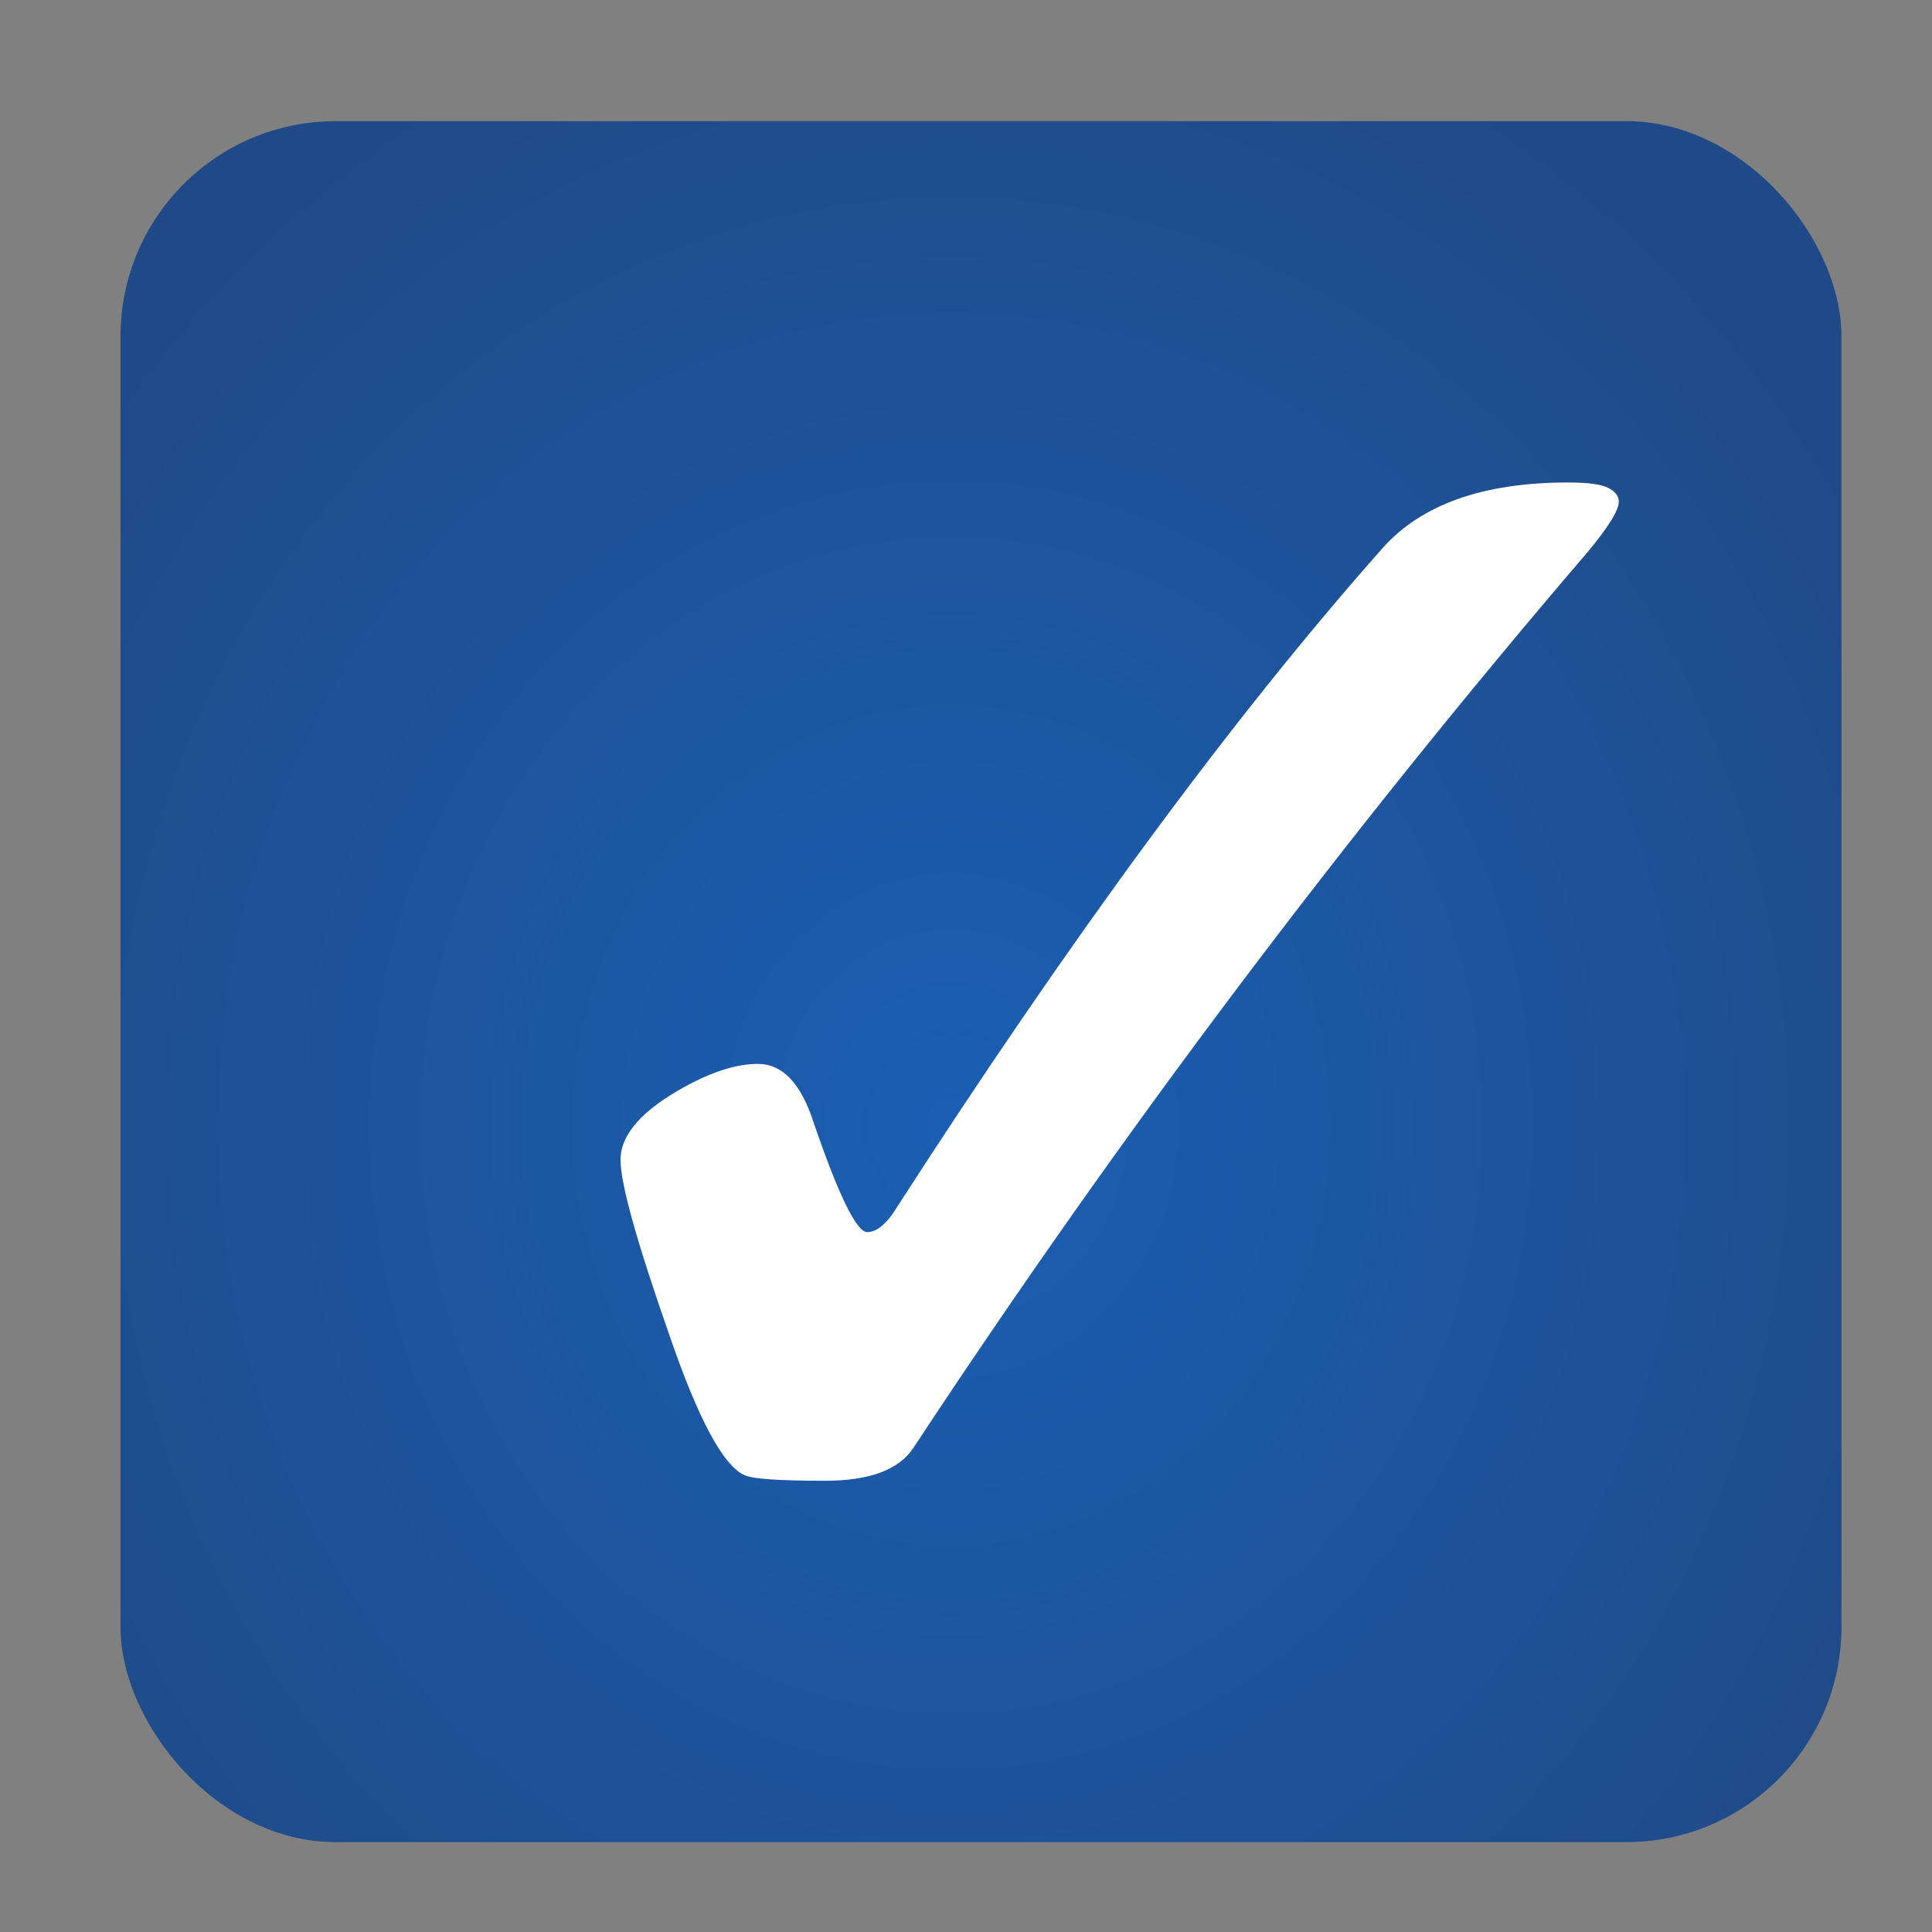 <?xml version="1.0" encoding="UTF-8" standalone="no"?>
<svg
   xmlns:dc="http://purl.org/dc/elements/1.1/"
   xmlns:cc="http://creativecommons.org/ns#"
   xmlns:rdf="http://www.w3.org/1999/02/22-rdf-syntax-ns#"
   xmlns:svg="http://www.w3.org/2000/svg"
   xmlns="http://www.w3.org/2000/svg"
   xmlns:xlink="http://www.w3.org/1999/xlink"
   xmlns:sodipodi="http://sodipodi.sourceforge.net/DTD/sodipodi-0.dtd"
   xmlns:inkscape="http://www.inkscape.org/namespaces/inkscape"
   width="128.0px"
   height="128.0px"
   viewBox="0 0 128.0 128.0"
   version="1.1"
   id="SVGRoot"
   sodipodi:docname="org.gnome.Todo.svg"
   inkscape:version="1.0.2 (e86c870879, 2021-01-15)">
  <rect x="0" y="0" width="128.0" height="128.0" fill="#808080" stroke="none"/>
  <defs
     id="defs931">
    <linearGradient
       inkscape:collect="always"
       id="linearGradient2138">
      <stop
         style="stop-color:#1a5fb4;stop-opacity:1"
         offset="0"
         id="stop2134" />
      <stop
         style="stop-color:#204a87;stop-opacity:1"
         offset="1"
         id="stop2136" />
    </linearGradient>
    <radialGradient
       inkscape:collect="always"
       xlink:href="#linearGradient2138"
       id="radialGradient2140"
       cx="-111.026"
       cy="16.276"
       fx="-111.026"
       fy="16.276"
       r="33.358"
       gradientUnits="userSpaceOnUse"
       gradientTransform="matrix(1.228,0.003,-0.003,1.359,104.678,126.891)" />
  </defs>
  <sodipodi:namedview
     id="base"
     pagecolor="#ffffff"
     bordercolor="#666666"
     borderopacity="1.0"
     inkscape:pageopacity="0.0"
     inkscape:pageshadow="2"
     inkscape:zoom="2.8284271"
     inkscape:cx="80.456477"
     inkscape:cy="106.29234"
     inkscape:document-units="px"
     inkscape:current-layer="g916"
     inkscape:document-rotation="0"
     showgrid="true"
     inkscape:window-width="1920"
     inkscape:window-height="1016"
     inkscape:window-x="0"
     inkscape:window-y="27"
     inkscape:window-maximized="1"
     inkscape:snap-bbox="true"
     inkscape:bbox-nodes="true"
     inkscape:bbox-paths="true"
     inkscape:snap-bbox-edge-midpoints="true"
     inkscape:snap-bbox-midpoints="true"
     inkscape:snap-midpoints="true"
     inkscape:snap-smooth-nodes="true"
     inkscape:snap-intersection-paths="true"
     inkscape:object-paths="true"
     inkscape:snap-object-midpoints="true"
     inkscape:snap-center="true"
     inkscape:snap-page="true"
     inkscape:snap-grids="false">
    <inkscape:grid
       type="xygrid"
       id="grid940" />
  </sodipodi:namedview>
  <g
     inkscape:label="Layer 1"
     inkscape:groupmode="layer"
     id="layer1">
    <g
       id="g916"
       transform="matrix(1.719,0,0,1.719,117.526,-181.013)"
       style="display:inline;stroke-width:2.327;stroke-miterlimit:4;stroke-dasharray:none;stroke:none">
      <rect
         style="opacity:1;fill:url(#radialGradient2140);fill-opacity:1;fill-rule:evenodd;stroke:none;stroke-width:4.975;stroke-linecap:butt;stroke-miterlimit:4;stroke-dasharray:none;stroke-opacity:1;paint-order:stroke fill markers"
         id="rect14"
         width="66.327"
         height="66.327"
         x="-63.724"
         y="109.971"
         rx="8.291"
         ry="8.291" />
      <path
         id="path2510"
         d="m -39.155,146.306 c 0.944,2e-5 1.658,0.752 2.142,2.255 0.968,2.819 1.658,4.228 2.069,4.228 0.315,3e-5 0.641,-0.235 0.98,-0.705 6.8,-10.57 13.091,-19.12 18.875,-25.65 1.5,-1.691 3.884,-2.537 7.151,-2.537 0.774,3e-5 1.295,0.07 1.561,0.211 0.266,0.141 0.399,0.317 0.399,0.529 -5.3e-5,0.329 -0.399,0.975 -1.198,1.938 -9.341,10.899 -18.003,22.409 -25.989,34.529 -0.557,0.846 -1.694,1.268 -3.412,1.268 -1.742,1e-5 -2.771,-0.07 -3.085,-0.211 -0.823,-0.352 -1.791,-2.149 -2.904,-5.391 -1.258,-3.594 -1.887,-5.849 -1.887,-6.765 -2.2e-5,-0.987 0.847,-1.938 2.541,-2.854 1.041,-0.564 1.96,-0.846 2.759,-0.846"
         style="font-style:normal;font-variant:normal;font-weight:normal;font-stretch:normal;font-size:12px;font-family:Webdings;-inkscape-font-specification:Webdings;fill:#ffffff;fill-opacity:1;stroke:none;stroke-width:2.487;stroke-linecap:butt;stroke-linejoin:miter;stroke-miterlimit:4;stroke-dasharray:none;stroke-opacity:1" />
    </g>
  </g>
</svg>
